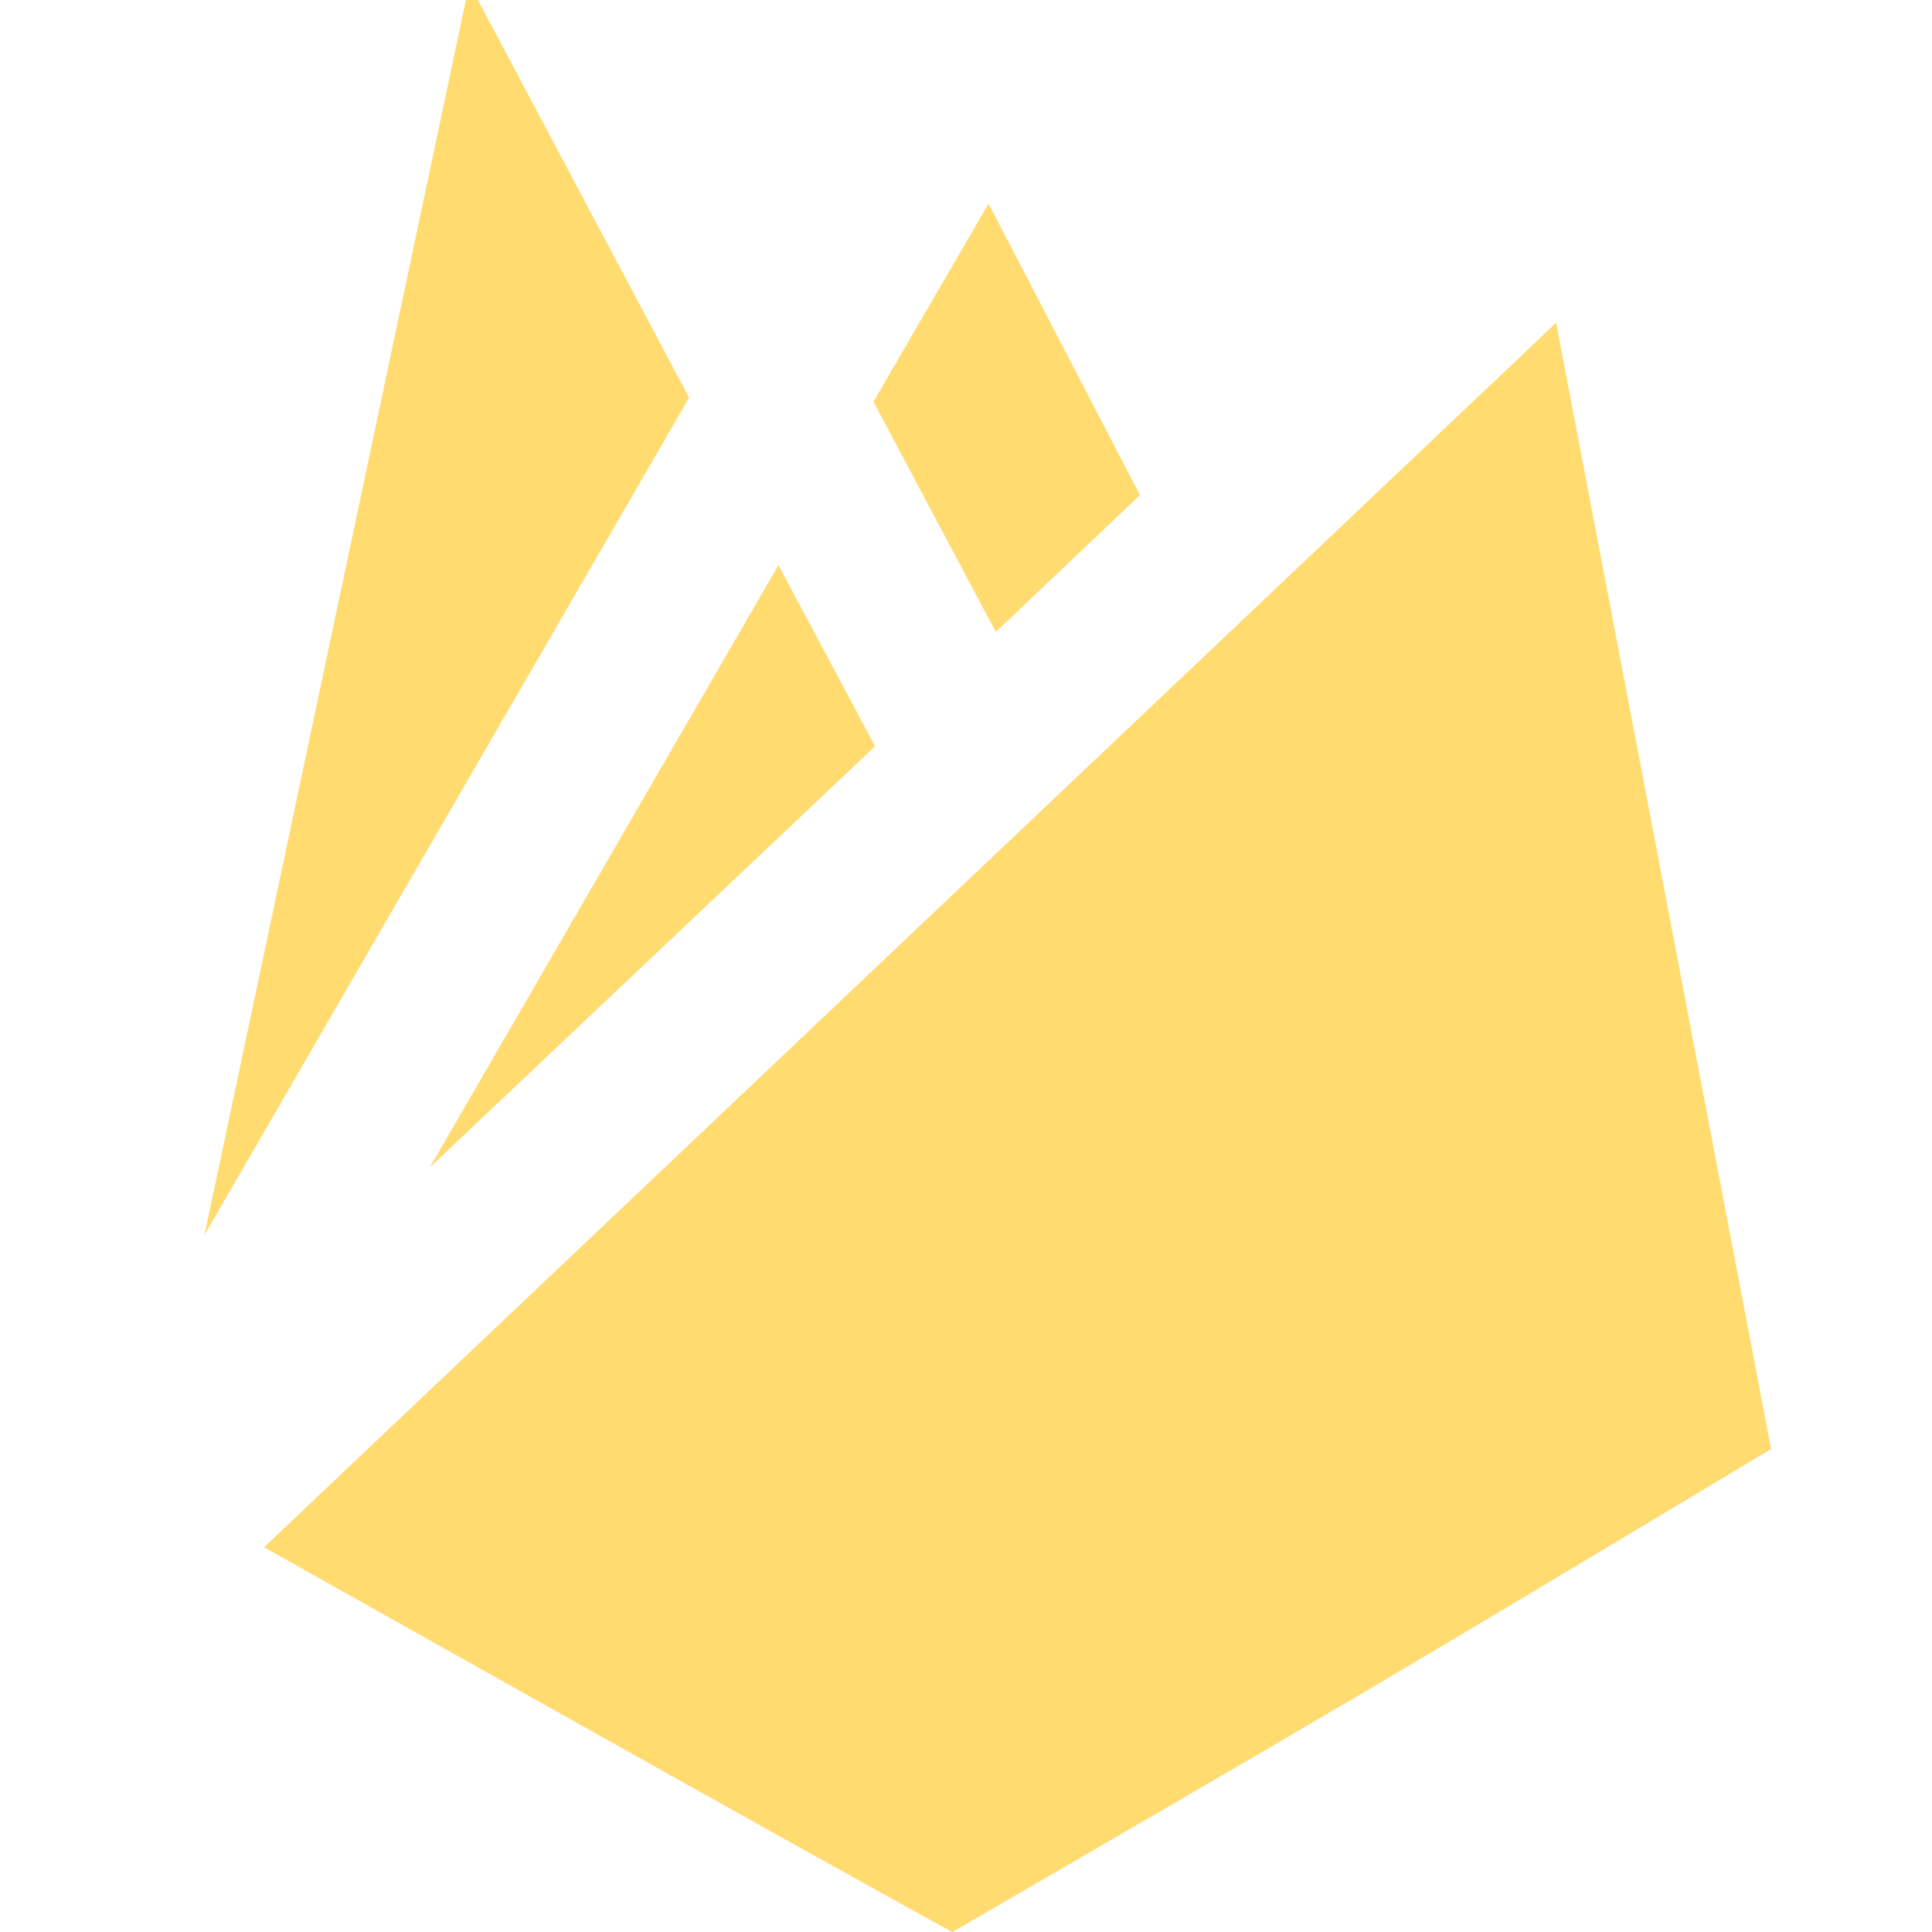 <svg xmlns="http://www.w3.org/2000/svg" x="0px" y="0px" width="100" height="100" viewBox="0,0,256,256"
style="fill:#0000ff;">
<g fill="#ffdb70" fill-rule="nonzero" stroke="none" stroke-width="1" stroke-linecap="butt" stroke-linejoin="miter" stroke-miterlimit="10" stroke-dasharray="" stroke-dashoffset="0" font-family="none" font-weight="none" font-size="none" text-anchor="none" style="mix-blend-mode: normal"><g transform="scale(10.667,10.667)"><path d="M8.56,4.94l-6.02,10.4l3.29,-15.54zM9.67,7.02l1.2,2.25l-5.53,5.23zM14.16,6.15l-1.79,1.7l-1.52,-2.86l1.43,-2.46zM11.83,24c-1.83,-1 -8.55,-4.78 -8.55,-4.78l16.05,-15.21l2.67,13.99c-5,3 -5,3 -10.17,6z"></path></g></g>
</svg>
